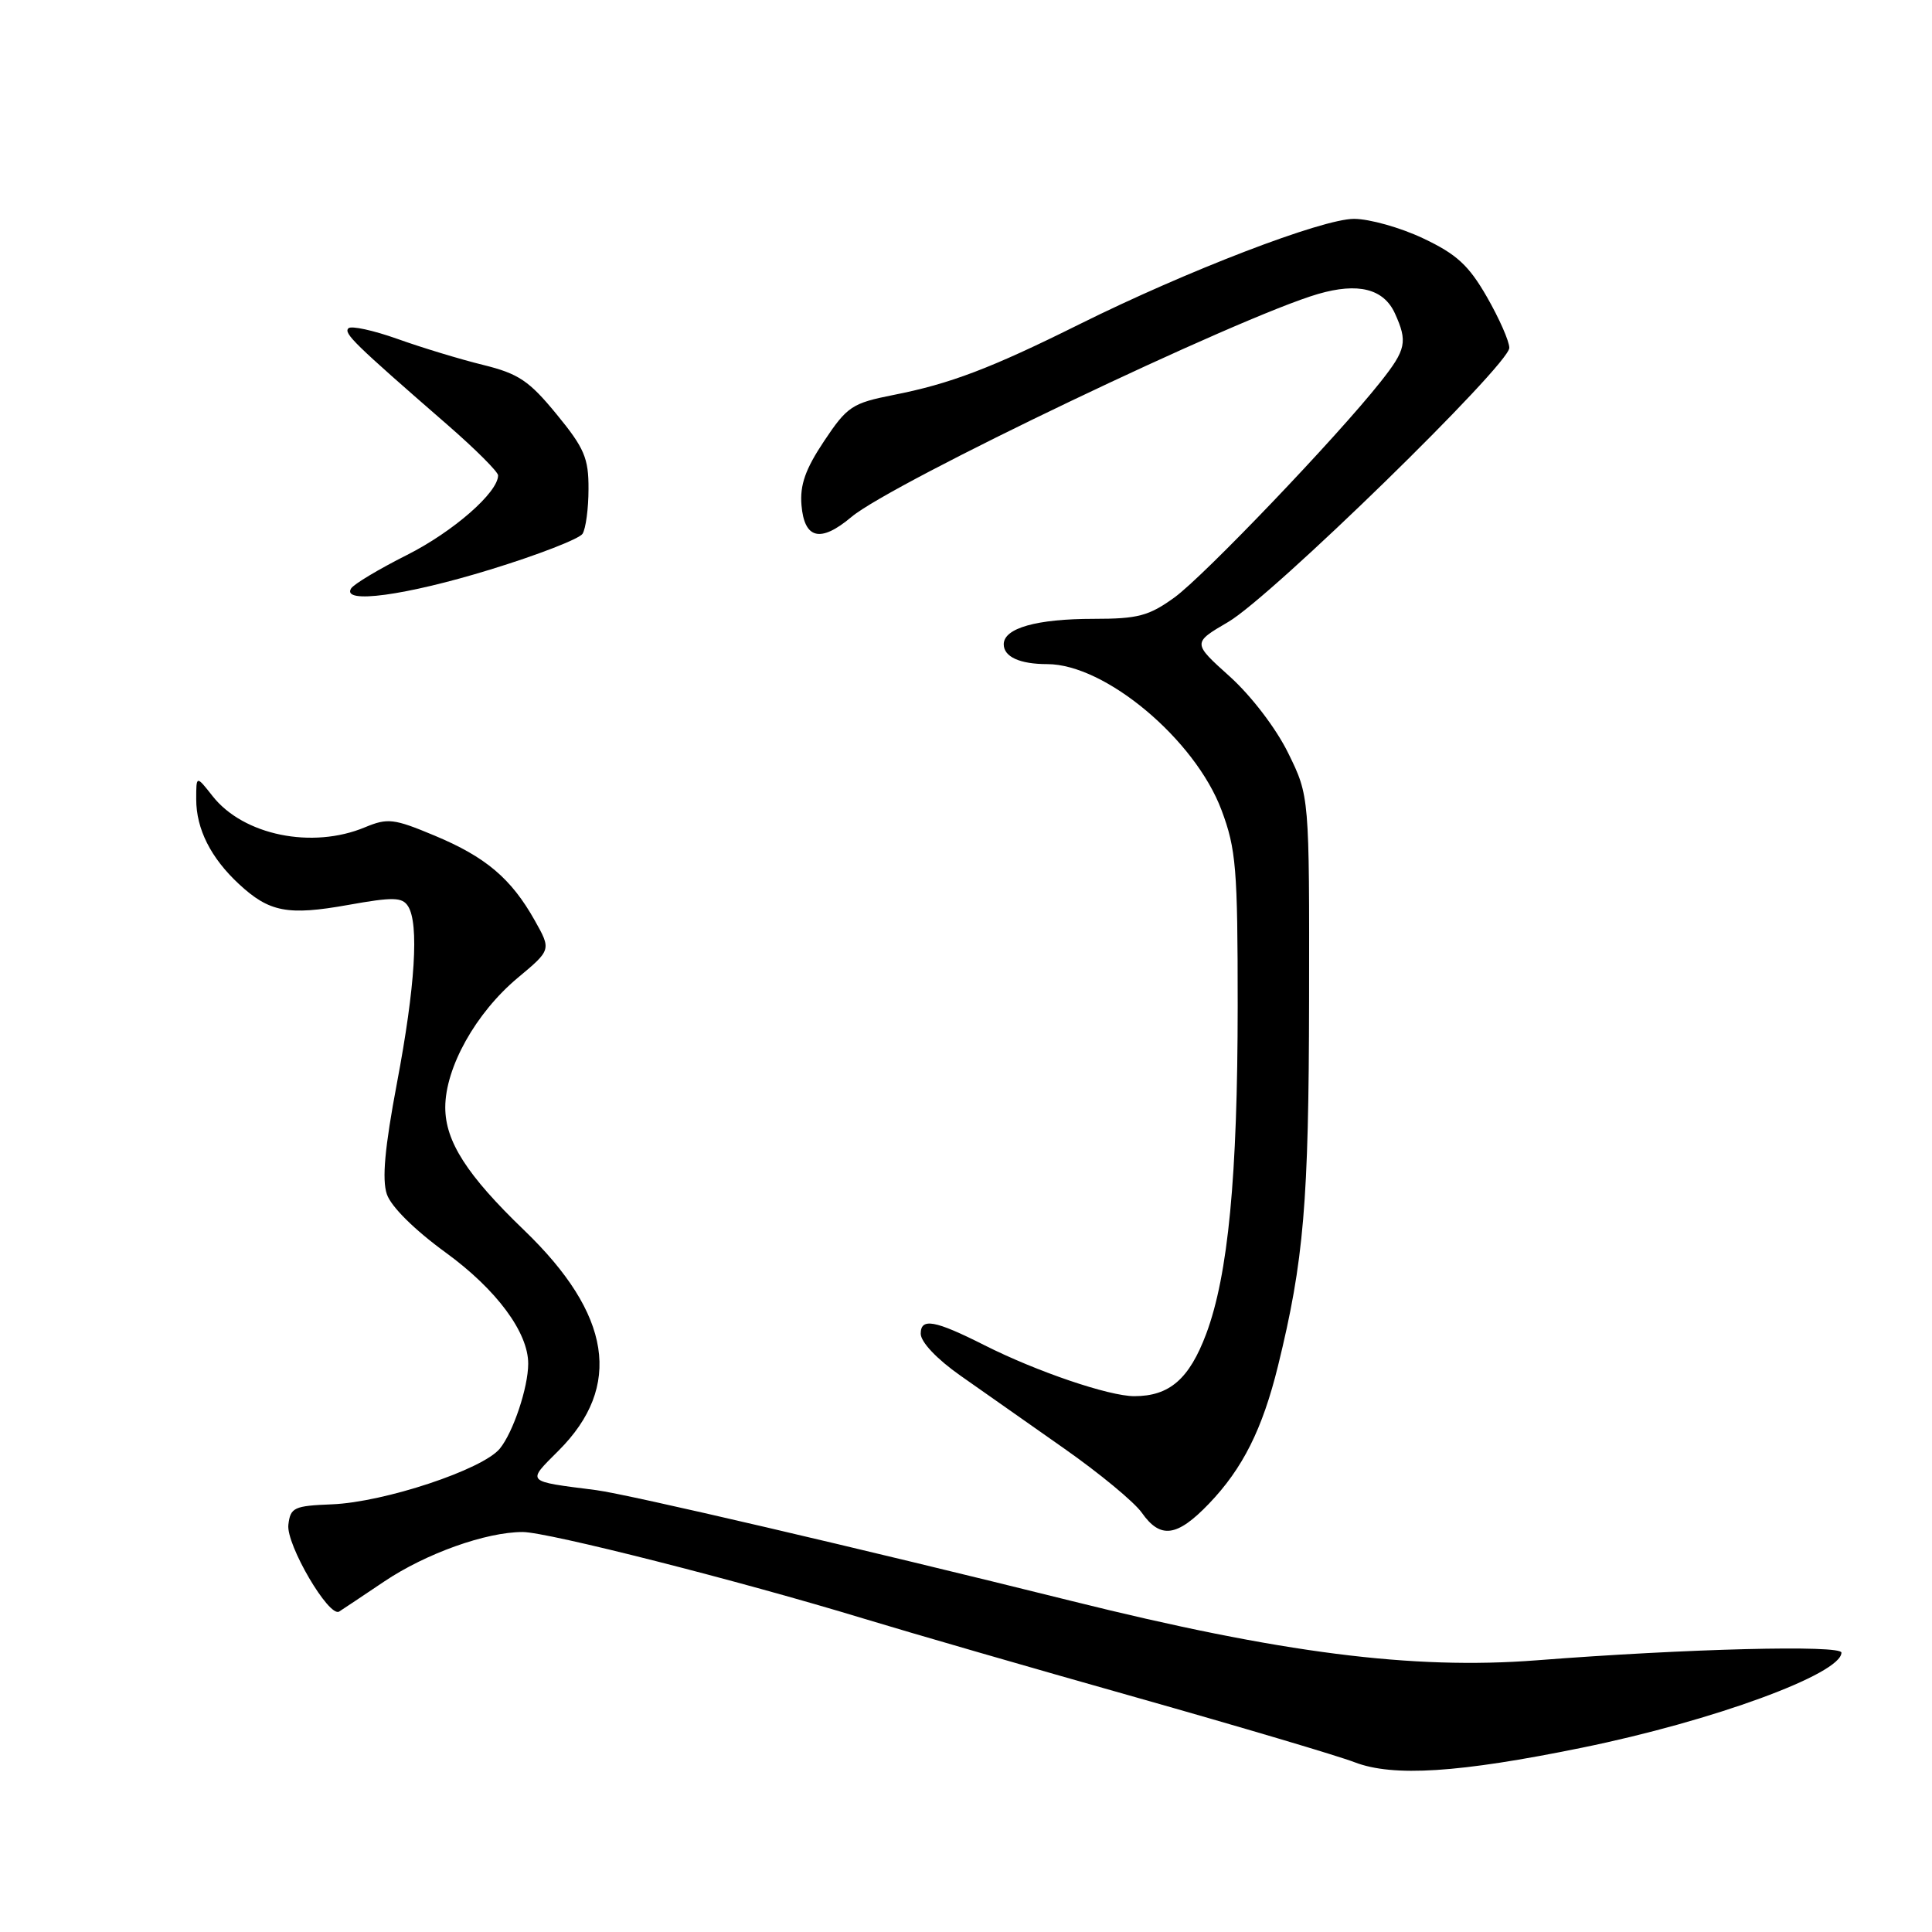 <?xml version="1.0" encoding="UTF-8" standalone="no"?>
<!DOCTYPE svg PUBLIC "-//W3C//DTD SVG 1.1//EN" "http://www.w3.org/Graphics/SVG/1.1/DTD/svg11.dtd" >
<svg xmlns="http://www.w3.org/2000/svg" xmlns:xlink="http://www.w3.org/1999/xlink" version="1.1" viewBox="0 0 256 256">
 <g >
 <path fill="currentColor"
d=" M 209.62 231.58 C 226.99 228.04 244.00 221.80 244.00 218.98 C 244.00 217.94 223.52 218.45 203.60 220.00 C 187.18 221.27 169.75 219.05 142.00 212.14 C 113.95 205.16 83.23 198.00 79.00 197.45 C 69.55 196.24 69.77 196.47 74.01 192.22 C 82.53 183.71 81.03 174.15 69.44 163.00 C 61.88 155.73 59.00 151.24 59.00 146.74 C 59.00 141.45 63.04 134.22 68.60 129.57 C 73.05 125.86 73.05 125.86 70.85 121.95 C 67.73 116.40 64.36 113.55 57.58 110.72 C 52.18 108.46 51.37 108.37 48.36 109.62 C 41.37 112.54 32.25 110.68 28.17 105.49 C 26.00 102.73 26.00 102.73 26.00 105.91 C 26.00 109.84 27.93 113.68 31.66 117.14 C 35.68 120.87 38.13 121.34 46.13 119.91 C 52.10 118.84 53.30 118.87 54.07 120.08 C 55.54 122.40 55.02 130.72 52.60 143.50 C 50.98 152.08 50.60 156.28 51.26 158.24 C 51.82 159.89 54.92 162.96 59.07 165.98 C 65.79 170.87 70.01 176.56 69.99 180.71 C 69.98 183.87 68.00 189.78 66.23 191.95 C 63.95 194.73 50.92 199.05 44.00 199.33 C 38.95 199.53 38.48 199.75 38.21 202.04 C 37.90 204.66 43.59 214.37 44.94 213.54 C 45.35 213.28 48.04 211.49 50.92 209.55 C 56.43 205.85 64.39 203.00 69.26 203.00 C 72.54 203.00 97.99 209.46 114.50 214.49 C 120.55 216.33 136.75 221.02 150.50 224.90 C 164.25 228.79 177.30 232.66 179.50 233.51 C 184.60 235.47 193.33 234.91 209.62 231.58 Z  M 160.19 199.25 C 164.67 194.58 167.28 189.37 169.34 181.00 C 172.77 167.03 173.42 159.34 173.46 132.50 C 173.50 105.50 173.50 105.50 170.70 99.80 C 169.09 96.51 165.80 92.21 162.95 89.64 C 158.00 85.19 158.00 85.19 162.75 82.41 C 168.50 79.05 200.00 48.32 199.99 46.09 C 199.99 45.21 198.65 42.18 197.02 39.34 C 194.62 35.16 193.01 33.68 188.59 31.59 C 185.58 30.16 181.45 29.00 179.41 29.00 C 175.20 29.00 157.27 35.88 143.00 42.98 C 131.26 48.82 125.89 50.86 118.36 52.34 C 112.92 53.42 112.26 53.85 109.20 58.44 C 106.72 62.16 105.98 64.25 106.20 66.93 C 106.58 71.44 108.72 71.95 112.82 68.50 C 118.18 63.99 164.22 41.98 174.66 38.95 C 179.96 37.41 183.34 38.26 184.83 41.52 C 186.54 45.28 186.33 46.31 182.92 50.61 C 177.12 57.94 159.55 76.31 155.63 79.16 C 152.23 81.62 150.78 82.00 144.92 82.00 C 137.36 82.00 133.00 83.23 133.00 85.37 C 133.00 87.03 135.12 88.00 138.77 88.00 C 146.44 88.00 158.35 97.98 161.86 107.35 C 163.79 112.51 164.00 115.07 164.00 133.29 C 163.99 155.89 162.74 168.95 159.83 176.74 C 157.58 182.73 154.96 185.00 150.30 185.00 C 146.95 185.00 137.36 181.74 130.43 178.24 C 123.87 174.93 122.00 174.59 122.00 176.72 C 122.00 177.82 124.13 180.08 127.25 182.27 C 130.14 184.30 136.32 188.65 141.00 191.93 C 145.68 195.21 150.31 199.04 151.30 200.45 C 153.76 203.95 155.97 203.65 160.19 199.25 Z  M 64.96 75.47 C 71.26 73.54 76.76 71.40 77.19 70.73 C 77.62 70.05 77.98 67.38 77.98 64.79 C 78.00 60.71 77.43 59.37 73.75 54.89 C 70.11 50.45 68.71 49.51 64.00 48.35 C 60.98 47.61 55.88 46.06 52.67 44.91 C 49.46 43.77 46.54 43.13 46.17 43.50 C 45.51 44.16 46.89 45.51 59.31 56.31 C 62.99 59.51 66.00 62.52 66.00 62.99 C 66.00 65.25 60.05 70.45 53.94 73.53 C 50.20 75.41 46.86 77.41 46.52 77.98 C 45.22 80.07 53.75 78.92 64.96 75.47 Z "/>
</g>
</svg>